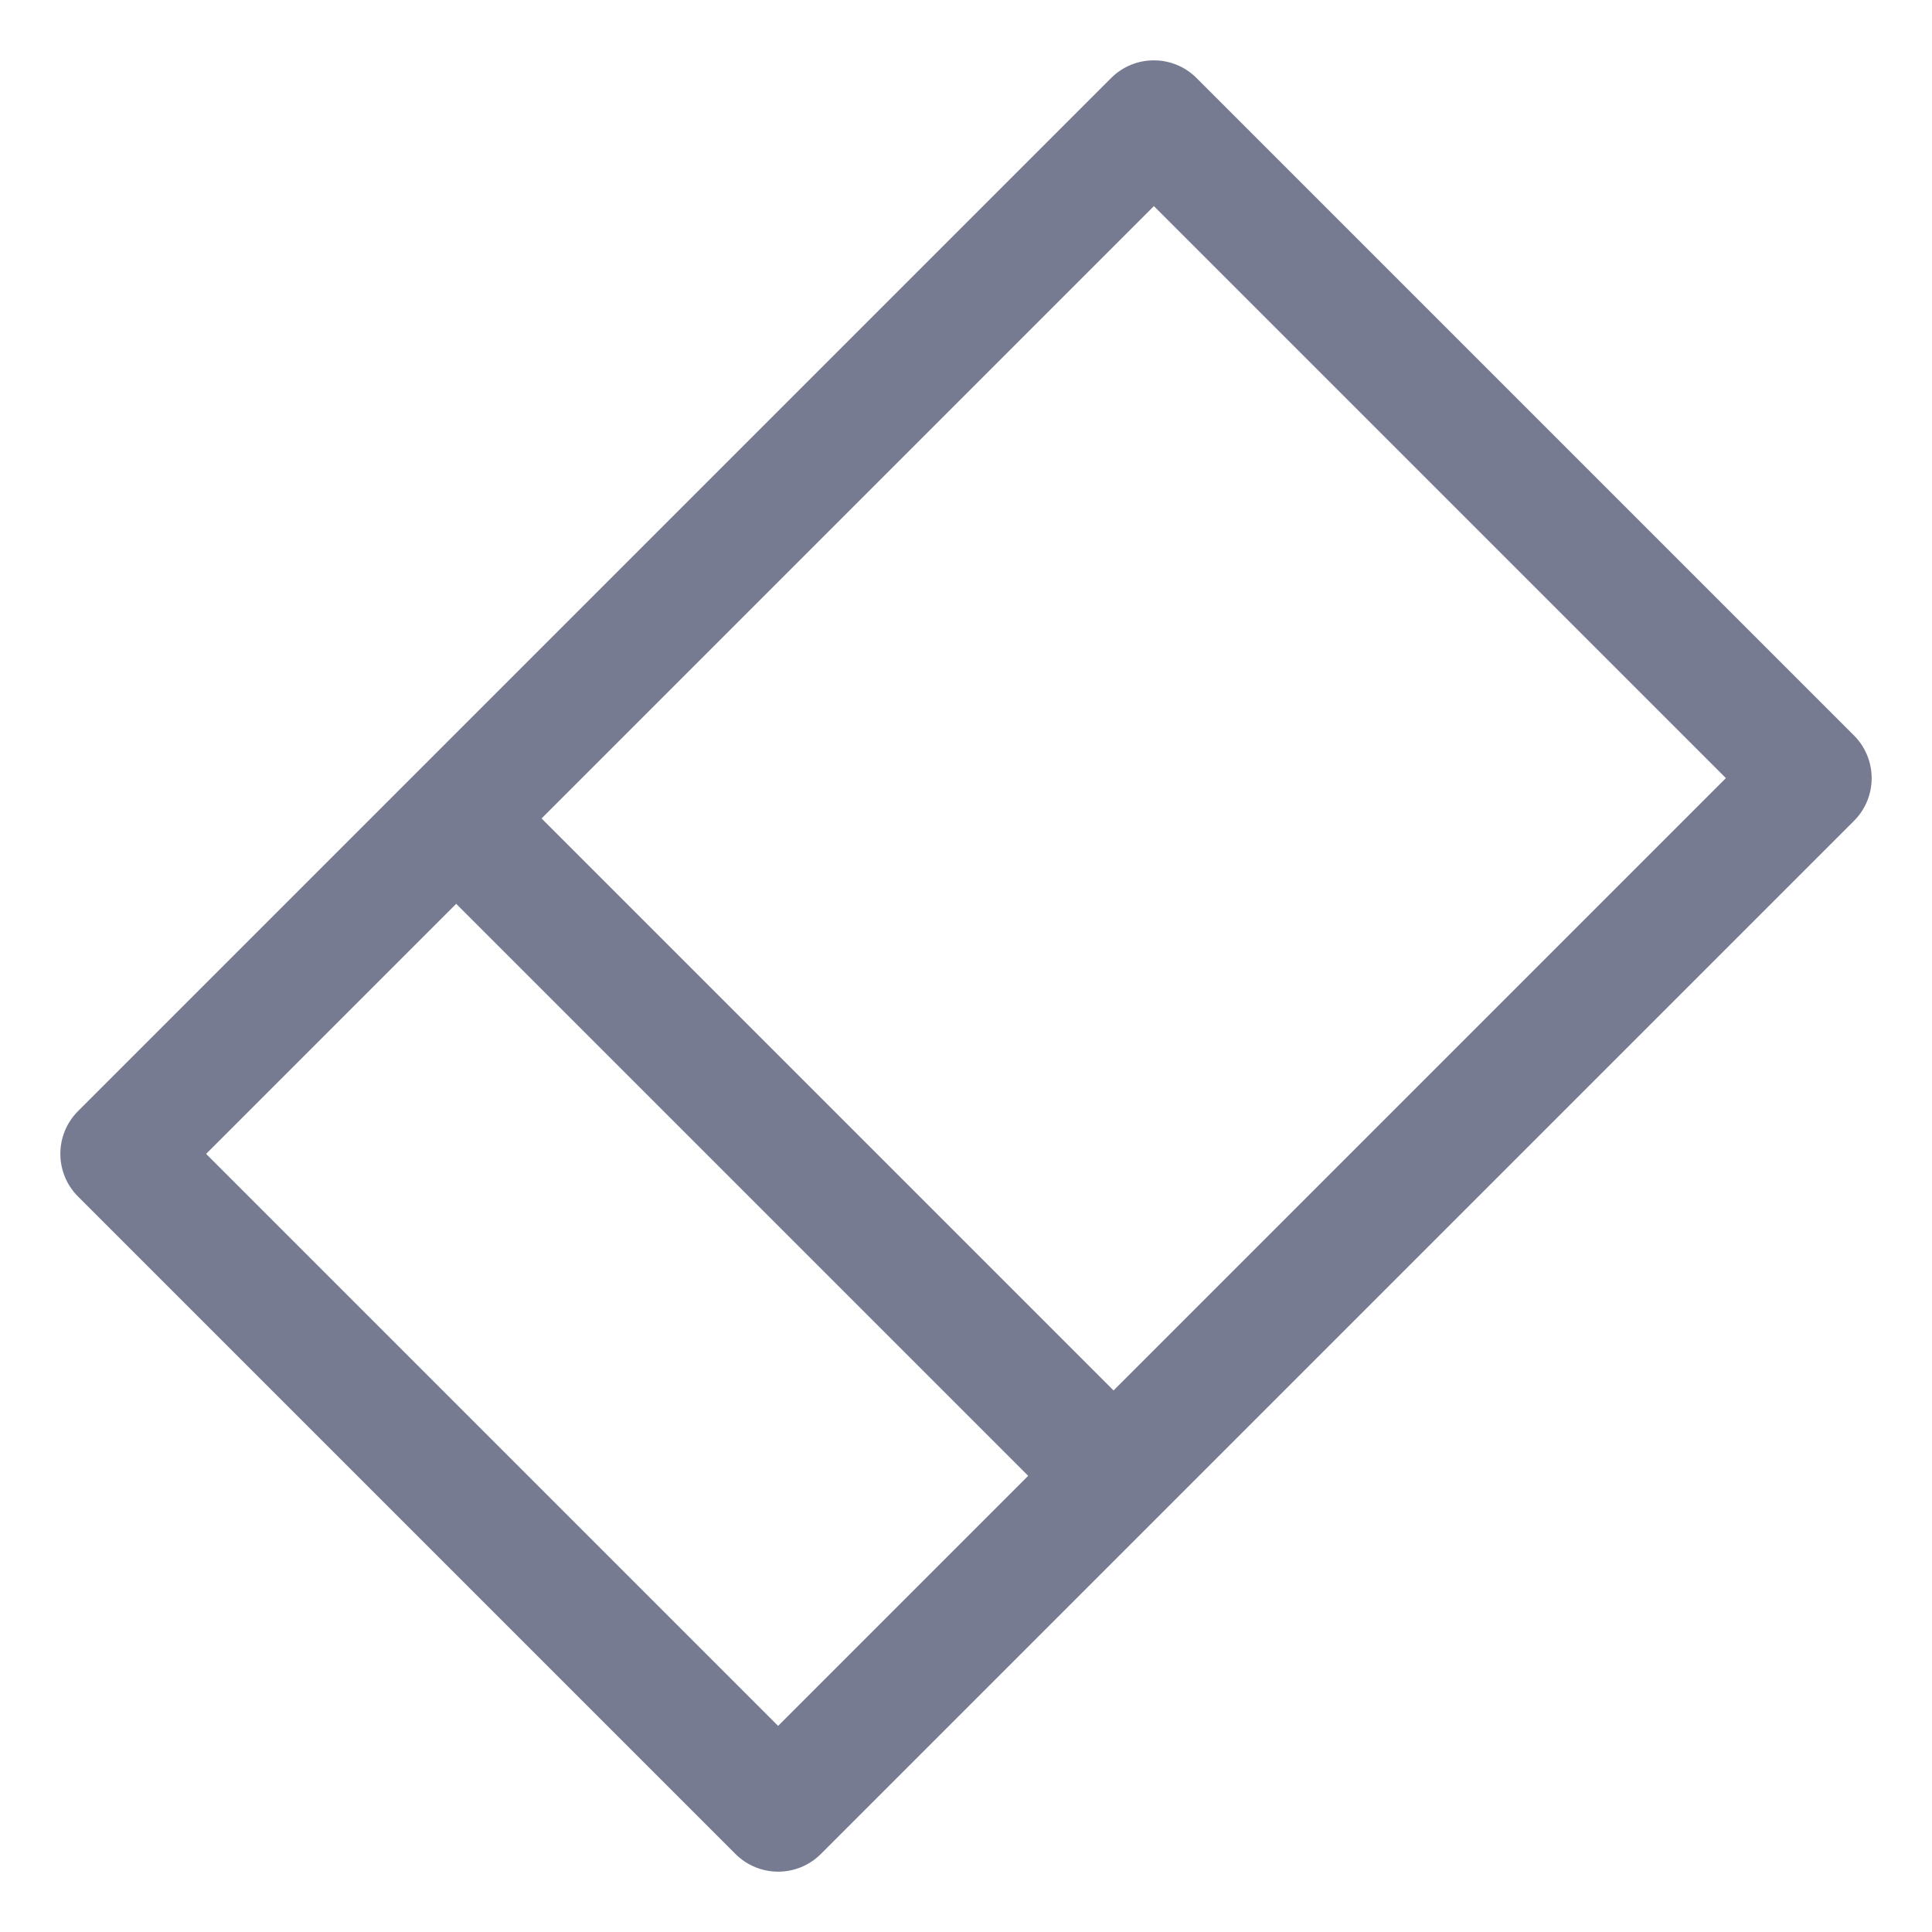 <svg width="16" height="16" viewBox="0 0 16 16" fill="none" xmlns="http://www.w3.org/2000/svg">
<path fill-rule="evenodd" clip-rule="evenodd" d="M9.909 0.646L15.354 6.091C15.549 6.286 15.549 6.603 15.354 6.798L6.798 15.354C6.603 15.549 6.286 15.549 6.091 15.354L0.646 9.909C0.451 9.714 0.451 9.397 0.646 9.202L9.202 0.646C9.397 0.451 9.714 0.451 9.909 0.646ZM6.444 14.293L8.515 12.222L3.778 7.485L1.707 9.556L6.444 14.293ZM9.222 11.515L14.293 6.444L9.556 1.707L4.485 6.778L9.222 11.515Z" fill="#777B92"/>
</svg>
